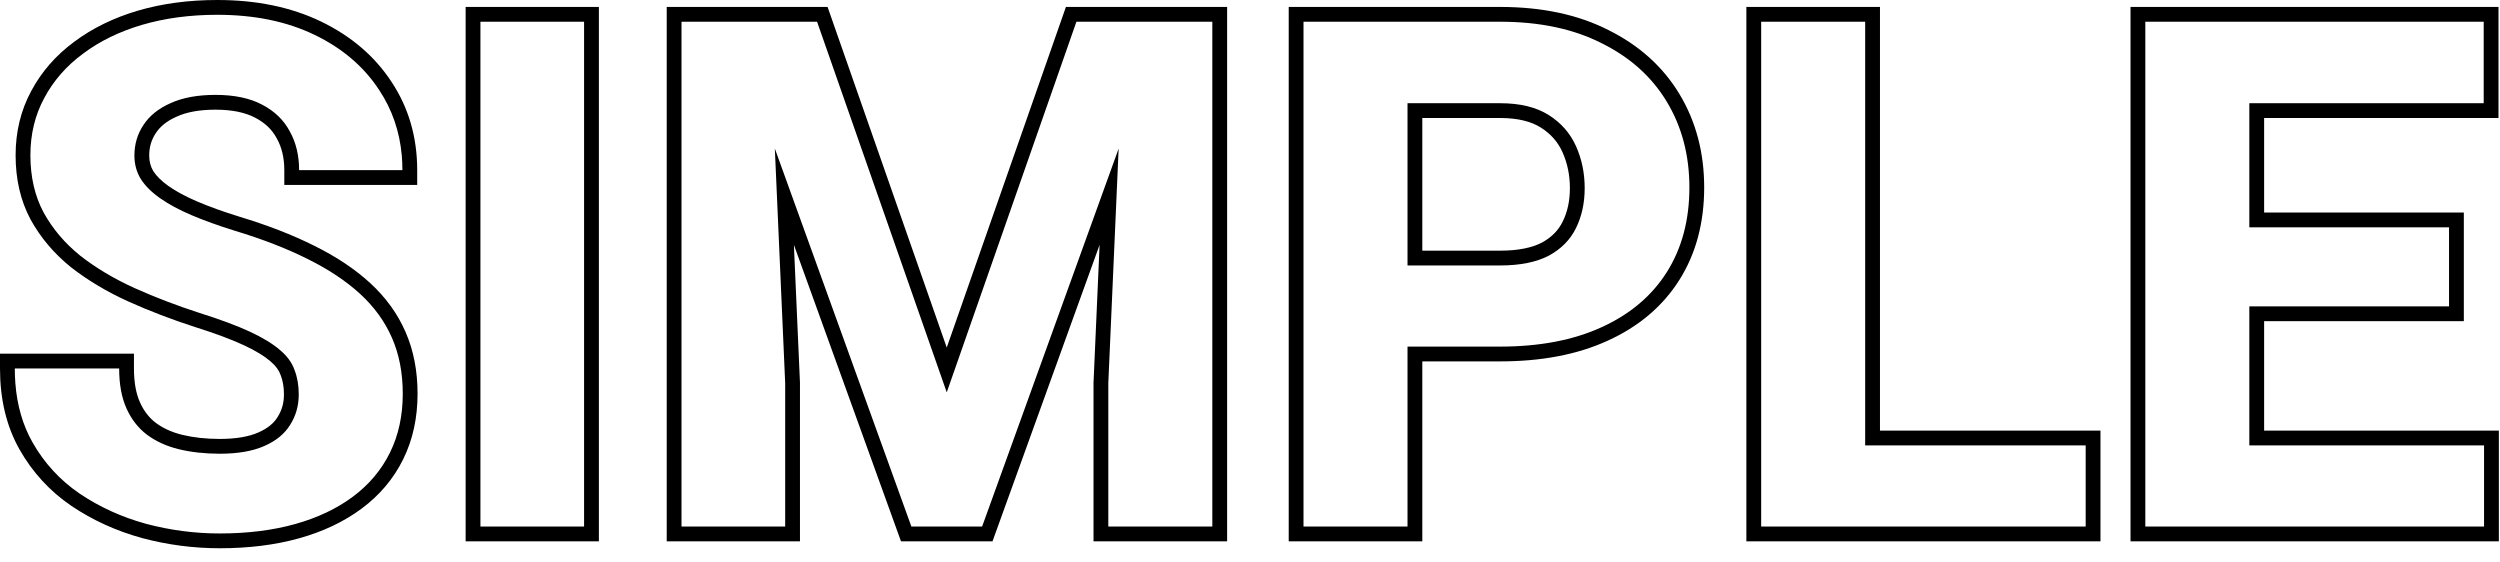 <svg width="169" height="38" viewBox="0 0 169 38" fill="none" xmlns="http://www.w3.org/2000/svg">
<path fill-rule="evenodd" clip-rule="evenodd" d="M168.922 29.109V36.594H144.023V0.469H168.898V7.977H153.055V14.367H166.555V21.711H153.055V29.109H168.922ZM152.055 30.109H167.922V35.594H145.023V1.469H167.898V6.977H152.055V15.367H165.555V20.711H152.055V30.109Z" fill="black"/>
<path fill-rule="evenodd" clip-rule="evenodd" d="M141.992 29.109V36.594H118.055V0.469H127.086V29.109H141.992ZM126.086 30.109H140.992V35.594H119.055V1.469H126.086V30.109Z" fill="black"/>
<path fill-rule="evenodd" clip-rule="evenodd" d="M95.148 17.945H101.406C102.75 17.945 103.844 17.727 104.688 17.289C105.531 16.836 106.148 16.211 106.539 15.414C106.93 14.617 107.125 13.719 107.125 12.719C107.125 11.703 106.93 10.758 106.539 9.883C106.148 9.008 105.531 8.305 104.688 7.773C103.844 7.242 102.75 6.977 101.406 6.977H95.148V17.945ZM96.148 7.977V16.945H101.406C102.648 16.945 103.566 16.742 104.221 16.405C104.892 16.043 105.351 15.566 105.641 14.974C105.957 14.331 106.125 13.586 106.125 12.719C106.125 11.835 105.956 11.03 105.626 10.29C105.319 9.604 104.838 9.05 104.155 8.62C103.517 8.218 102.625 7.977 101.406 7.977H96.148ZM95.148 23.43V35.594H88.117V1.469H101.406C104.078 1.469 106.367 1.953 108.273 2.922C110.195 3.875 111.664 5.195 112.68 6.883C113.695 8.57 114.203 10.5 114.203 12.672C114.203 14.875 113.695 16.781 112.68 18.391C111.664 20 110.195 21.242 108.273 22.117C106.367 22.992 104.078 23.43 101.406 23.43H95.148ZM96.148 24.43V36.594H87.117V0.469H101.406C104.195 0.469 106.646 0.974 108.722 2.028C110.797 3.058 112.415 4.503 113.536 6.367C114.655 8.226 115.203 10.338 115.203 12.672C115.203 15.034 114.657 17.131 113.525 18.924C112.395 20.716 110.768 22.08 108.689 23.027C106.622 23.975 104.183 24.43 101.406 24.43H96.148Z" fill="black"/>
<path fill-rule="evenodd" clip-rule="evenodd" d="M45.07 0.469V36.594H54.078V25.869L53.667 16.551L60.907 36.594H67.093L74.333 16.551L73.922 25.869V36.594H82.953V0.469H72.056L64 23.495L55.944 0.469H45.07ZM46.07 1.469V35.594H53.078V25.891L52.379 10.042L61.609 35.594H66.391L75.621 10.042L74.922 25.891V35.594H81.953V1.469H72.766L64 26.523L55.234 1.469H46.07Z" fill="black"/>
<path fill-rule="evenodd" clip-rule="evenodd" d="M40.484 0.469V36.594H31.477V0.469H40.484ZM39.484 1.469H32.477V35.594H39.484V1.469Z" fill="black"/>
<path fill-rule="evenodd" clip-rule="evenodd" d="M18.975 25.367L18.968 25.349C18.866 25.051 18.66 24.743 18.287 24.43L18.28 24.424L18.273 24.418C17.886 24.081 17.297 23.713 16.47 23.329C15.648 22.948 14.56 22.541 13.192 22.11L13.185 22.108C11.605 21.597 10.102 21.022 8.676 20.381L8.672 20.379C7.234 19.726 5.946 18.96 4.815 18.078L4.809 18.073L4.802 18.068C3.66 17.147 2.745 16.072 2.069 14.841L2.064 14.831C1.38 13.554 1.055 12.098 1.055 10.492C1.055 8.919 1.402 7.465 2.111 6.152C2.809 4.844 3.784 3.733 5.021 2.822C6.252 1.9 7.689 1.203 9.318 0.721L9.32 0.72C10.971 0.237 12.762 0 14.688 0C17.323 0 19.673 0.475 21.709 1.459C23.729 2.435 25.327 3.792 26.468 5.536C27.63 7.289 28.203 9.288 28.203 11.5V12.5H19.219V11.5C19.219 10.644 19.039 9.943 18.714 9.365L18.708 9.355L18.703 9.344C18.401 8.775 17.932 8.312 17.251 7.958L17.244 7.955C16.601 7.615 15.728 7.414 14.57 7.414C13.447 7.414 12.585 7.588 11.943 7.885L11.935 7.888L11.928 7.891C11.258 8.187 10.815 8.565 10.534 8.998L10.527 9.008C10.236 9.445 10.086 9.938 10.086 10.516C10.086 10.919 10.181 11.259 10.359 11.561C10.57 11.89 10.902 12.233 11.395 12.58C11.902 12.936 12.548 13.287 13.345 13.627C14.15 13.97 15.092 14.309 16.175 14.645C18.075 15.22 19.761 15.872 21.226 16.605C22.714 17.34 23.984 18.179 25.02 19.131C26.069 20.093 26.873 21.198 27.416 22.444C27.964 23.698 28.227 25.095 28.227 26.617C28.227 28.234 27.911 29.717 27.256 31.044C26.605 32.364 25.663 33.478 24.448 34.381C23.241 35.277 21.822 35.943 20.206 36.393C18.588 36.843 16.8 37.062 14.852 37.062C13.076 37.062 11.326 36.832 9.602 36.373L9.593 36.37C7.853 35.89 6.262 35.166 4.824 34.196L4.819 34.193C3.364 33.2 2.197 31.93 1.325 30.392C0.428 28.809 0 26.968 0 24.906V23.906H9.055V24.906C9.055 25.871 9.204 26.622 9.46 27.194C9.724 27.785 10.083 28.241 10.531 28.584C11.02 28.946 11.611 29.221 12.322 29.395C13.078 29.577 13.92 29.672 14.852 29.672C15.986 29.672 16.837 29.51 17.449 29.241L17.456 29.238C18.105 28.958 18.512 28.602 18.758 28.203L18.762 28.195L18.767 28.187C19.049 27.748 19.195 27.25 19.195 26.664C19.195 26.157 19.117 25.736 18.982 25.384L18.975 25.367ZM12.086 30.367C11.258 30.164 10.539 29.836 9.93 29.383C9.336 28.93 8.875 28.336 8.547 27.602C8.219 26.867 8.055 25.969 8.055 24.906H1C1 25.248 1.013 25.581 1.038 25.906C1.154 27.411 1.54 28.742 2.195 29.898C2.992 31.305 4.055 32.461 5.383 33.367C6.727 34.273 8.219 34.953 9.859 35.406C11.5 35.844 13.164 36.062 14.852 36.062C16.727 36.062 18.422 35.852 19.938 35.43C21.453 35.008 22.758 34.391 23.852 33.578C24.945 32.766 25.781 31.773 26.359 30.602C26.938 29.43 27.227 28.102 27.227 26.617C27.227 25.211 26.984 23.953 26.5 22.844C26.016 21.734 25.297 20.742 24.344 19.867C23.391 18.992 22.203 18.203 20.781 17.5C19.375 16.797 17.742 16.164 15.883 15.602C14.773 15.258 13.797 14.906 12.953 14.547C12.109 14.188 11.398 13.805 10.82 13.398C10.242 12.992 9.805 12.555 9.508 12.086C9.227 11.617 9.086 11.094 9.086 10.516C9.086 9.75 9.289 9.062 9.695 8.453C10.102 7.828 10.711 7.336 11.523 6.977C12.336 6.602 13.352 6.414 14.57 6.414C15.836 6.414 16.883 6.633 17.711 7.07C18.555 7.508 19.18 8.109 19.586 8.875C20.008 9.625 20.219 10.5 20.219 11.5H27.203C27.203 11.16 27.189 10.827 27.159 10.5C27.013 8.872 26.505 7.4 25.633 6.086C24.602 4.508 23.148 3.266 21.273 2.359C19.398 1.453 17.203 1 14.688 1C12.844 1 11.148 1.227 9.602 1.68C8.07 2.133 6.742 2.781 5.617 3.625C4.492 4.453 3.617 5.453 2.992 6.625C2.367 7.781 2.055 9.07 2.055 10.492C2.055 11.961 2.352 13.25 2.945 14.359C3.555 15.469 4.383 16.445 5.43 17.289C6.492 18.117 7.711 18.844 9.086 19.469C10.477 20.094 11.945 20.656 13.492 21.156C14.883 21.594 16.016 22.016 16.891 22.422C17.766 22.828 18.445 23.242 18.93 23.664C19.414 24.07 19.742 24.523 19.914 25.023C20.102 25.508 20.195 26.055 20.195 26.664C20.195 27.43 20 28.117 19.609 28.727C19.234 29.336 18.648 29.812 17.852 30.156C17.07 30.5 16.07 30.672 14.852 30.672C13.852 30.672 12.93 30.57 12.086 30.367Z" fill="black"/>
</svg>
